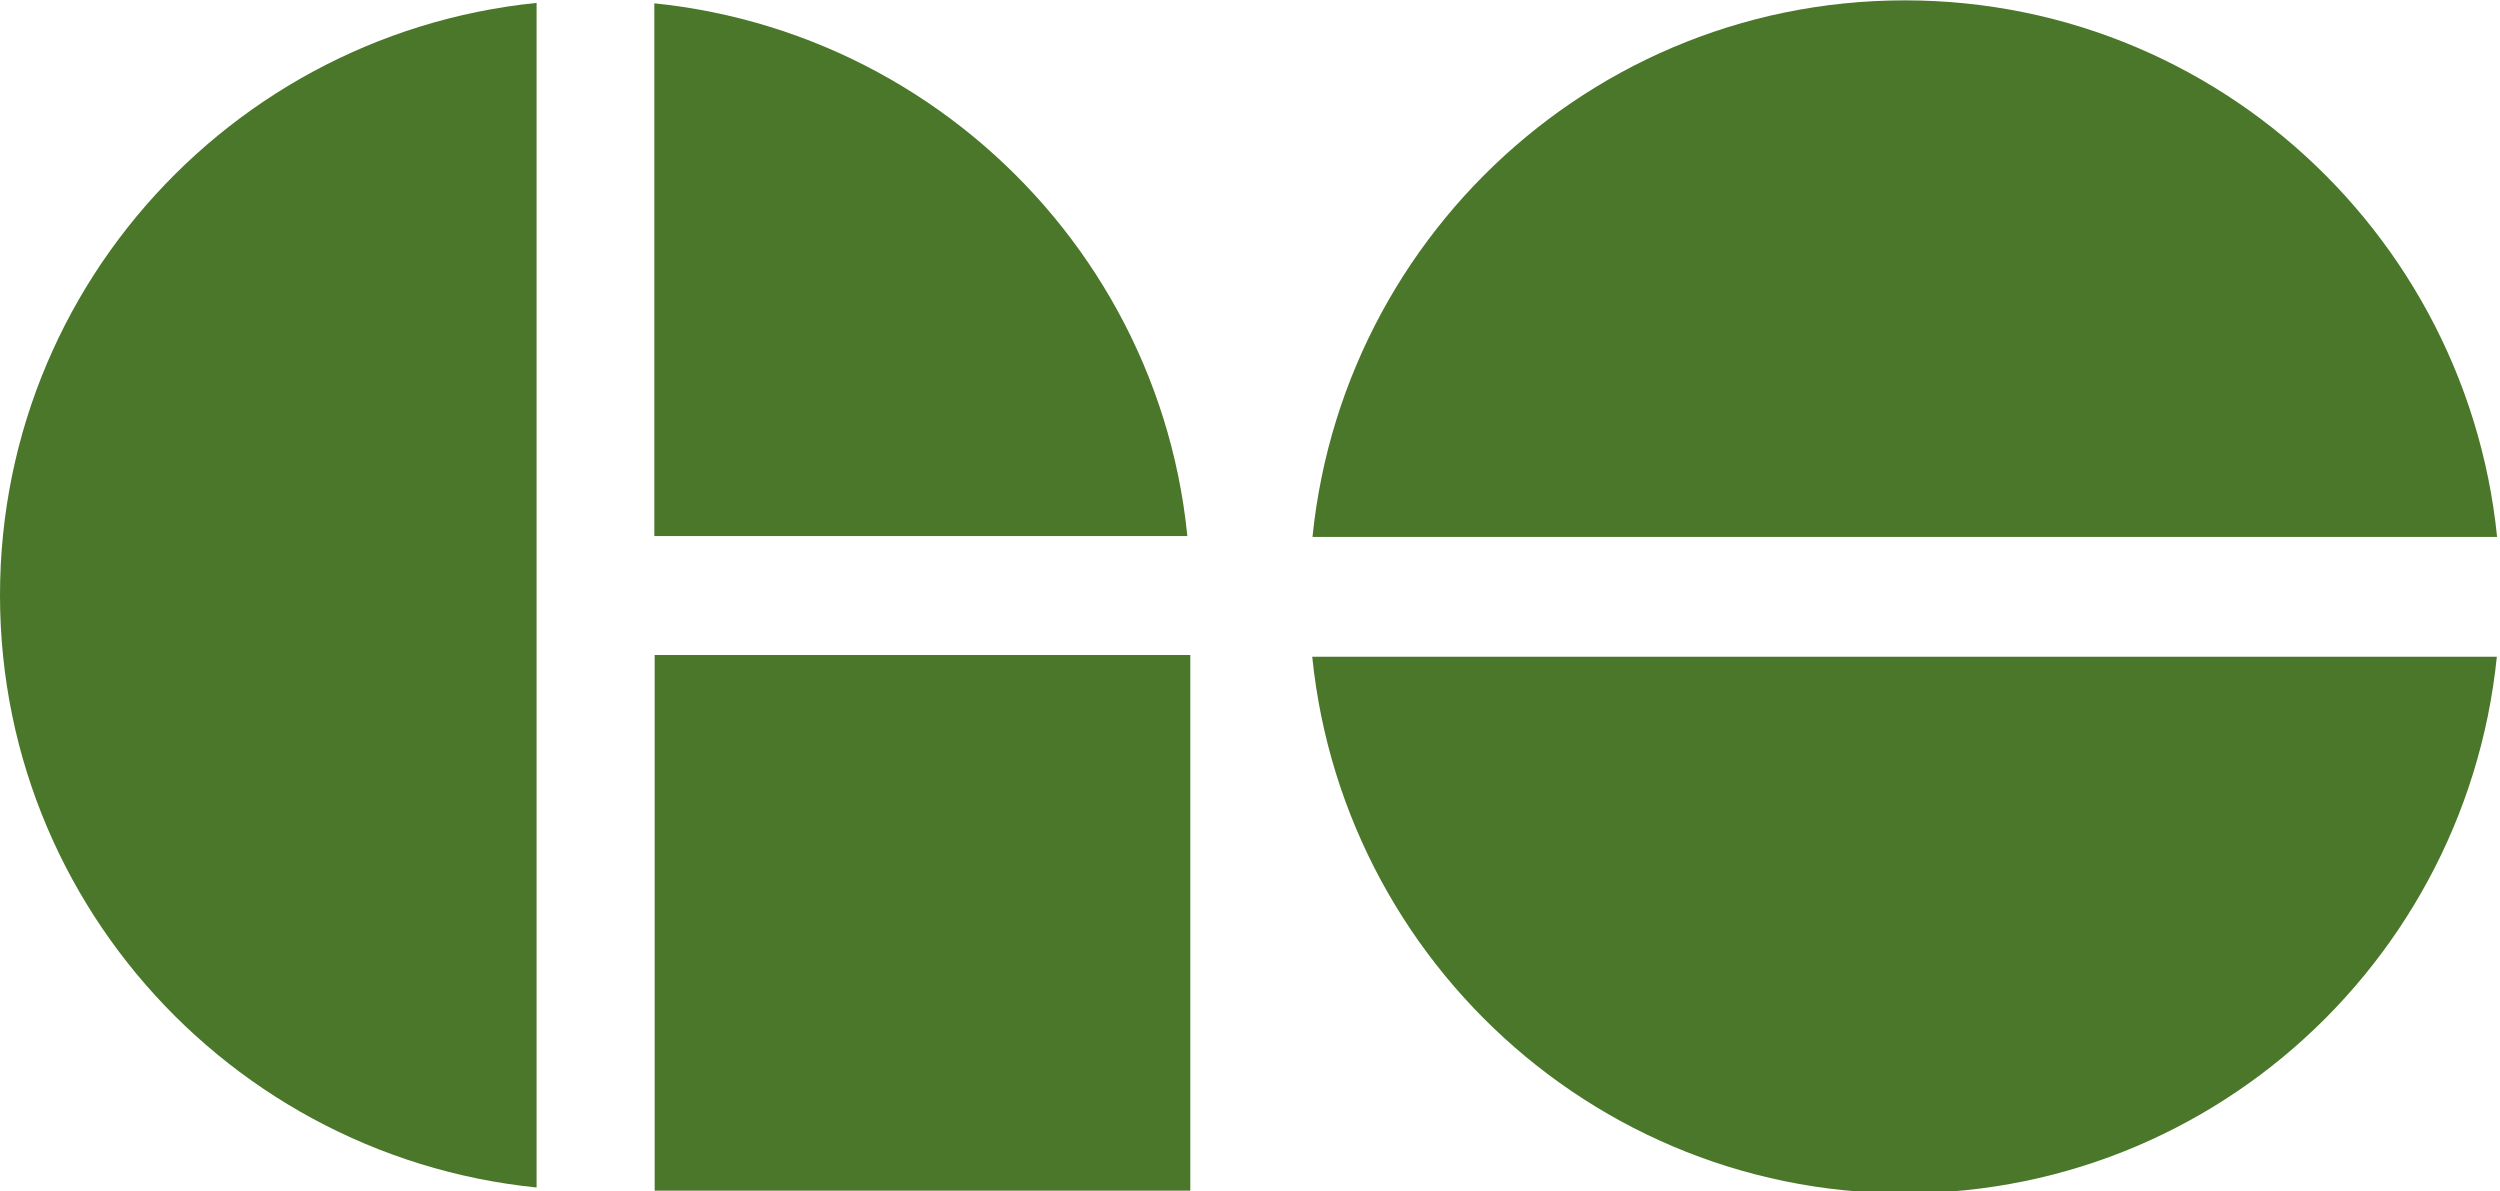 <?xml version="1.0" encoding="UTF-8" standalone="no"?>
<!-- Created with Inkscape (http://www.inkscape.org/) -->

<svg
   xmlns:dc="http://purl.org/dc/elements/1.1/"
   xmlns:cc="http://creativecommons.org/ns#"
   xmlns:rdf="http://www.w3.org/1999/02/22-rdf-syntax-ns#"
   xmlns:svg="http://www.w3.org/2000/svg"
   xmlns="http://www.w3.org/2000/svg"
   xmlns:sodipodi="http://sodipodi.sourceforge.net/DTD/sodipodi-0.dtd"
   xmlns:inkscape="http://www.inkscape.org/namespaces/inkscape"
   width="420.06"
   height="200.119"
   id="svg2"
   version="1.1"
   inkscape:version="0.48.2 r9819"
   sodipodi:docname="adjusted GO_Transit_logo.svg">
  <defs
     id="defs4">
    <clipPath
       clipPathUnits="userSpaceOnUse"
       id="clipPath3795">
      <rect
         style="fill:none;stroke:#000000;stroke-width:1.97;stroke-miterlimit:4;stroke-opacity:1;stroke-dasharray:none"
         id="rect3797"
         width="194"
         height="420"
         x="-10"
         y="327.862" />
    </clipPath>
    <clipPath
       clipPathUnits="userSpaceOnUse"
       id="clipPath3795-1">
      <rect
         style="fill:none;stroke:#000000;stroke-width:1.97;stroke-miterlimit:4;stroke-opacity:1;stroke-dasharray:none"
         id="rect3797-7"
         width="194"
         height="420"
         x="-10"
         y="327.862" />
    </clipPath>
    <clipPath
       clipPathUnits="userSpaceOnUse"
       id="clipPath3795-1-0">
      <rect
         style="fill:none;stroke:#000000;stroke-width:1.97;stroke-miterlimit:4;stroke-opacity:1;stroke-dasharray:none"
         id="rect3797-7-9"
         width="194"
         height="420"
         x="-10"
         y="327.862" />
    </clipPath>
    <clipPath
       clipPathUnits="userSpaceOnUse"
       id="clipPath3795-4">
      <rect
         style="fill:none;stroke:#000000;stroke-width:1.97;stroke-miterlimit:4;stroke-opacity:1;stroke-dasharray:none"
         id="rect3797-8"
         width="194"
         height="420"
         x="-10"
         y="327.862" />
    </clipPath>
    <clipPath
       clipPathUnits="userSpaceOnUse"
       id="clipPath3795-45">
      <rect
         style="fill:none;stroke:#000000;stroke-width:1.97;stroke-miterlimit:4;stroke-opacity:1;stroke-dasharray:none"
         id="rect3797-5"
         width="194"
         height="420"
         x="-10"
         y="327.862" />
    </clipPath>
    <clipPath
       clipPathUnits="userSpaceOnUse"
       id="clipPath3909">
      <rect
         style="fill:none;stroke:#000000;stroke-width:1.713;stroke-linecap:square;stroke-linejoin:round;stroke-miterlimit:4;stroke-opacity:1;stroke-dasharray:none;stroke-dashoffset:0"
         id="rect3911"
         width="183.789"
         height="184.39"
         x="-183.789"
         y="332.484"
         transform="scale(-1,1)" />
    </clipPath>
    <clipPath
       clipPathUnits="userSpaceOnUse"
       id="clipPath3795-2">
      <rect
         style="fill:none;stroke:#000000;stroke-width:1.97;stroke-miterlimit:4;stroke-opacity:1;stroke-dasharray:none"
         id="rect3797-2"
         width="194"
         height="420"
         x="-10"
         y="327.862" />
    </clipPath>
    <clipPath
       clipPathUnits="userSpaceOnUse"
       id="clipPath3795-8">
      <rect
         style="fill:none;stroke:#000000;stroke-width:1.97;stroke-miterlimit:4;stroke-opacity:1;stroke-dasharray:none"
         id="rect3797-57"
         width="194"
         height="420"
         x="-10"
         y="327.862" />
    </clipPath>
  </defs>
  <sodipodi:namedview
     id="base"
     pagecolor="#ffffff"
     bordercolor="#666666"
     borderopacity="1.0"
     inkscape:pageopacity="0.0"
     inkscape:pageshadow="2"
     inkscape:zoom="1.2705934"
     inkscape:cx="161.66762"
     inkscape:cy="95.168909"
     inkscape:document-units="px"
     inkscape:current-layer="layer1"
     showgrid="true"
     fit-margin-top="0"
     fit-margin-left="0"
     fit-margin-right="0"
     fit-margin-bottom="0"
     inkscape:window-width="1366"
     inkscape:window-height="706"
     inkscape:window-x="-8"
     inkscape:window-y="-8"
     inkscape:window-maximized="1">
    <inkscape:grid
       type="xygrid"
       id="grid2985"
       empspacing="5"
       visible="true"
       enabled="true"
       snapvisiblegridlinesonly="true" />
  </sodipodi:namedview>
  <g
     inkscape:label="Layer 1"
     inkscape:groupmode="layer"
     id="layer1"
     transform="translate(-217.75,-427.678)">
    <path
       transform="matrix(0.49,0,0,0.488,217.75,265.453)"
       style="fill:#4a7729;fill-opacity:1;fill-rule:nonzero;stroke:none"
       clip-path="url(#clipPath3795)"
       d="m 410,537.362 c 0,113.218 -91.782,205 -205,205 -113.218,0 -205,-91.782 -205,-205 0,-113.218 91.782,-205 205,-205 113.218,0 205,91.782 205,205 z"
       id="path3009" />
    <path
       transform="matrix(-0.49,0,0,0.488,417.75,265.513)"
       style="fill:#4a7729;fill-opacity:1;fill-rule:nonzero;stroke:none"
       clip-path="url(#clipPath3909)"
       d="m 410,537.362 c 0,113.218 -91.782,205 -205,205 -113.218,0 -205,-91.782 -205,-205 0,-113.218 91.782,-205 205,-205 113.218,0 205,91.782 205,205 z"
       id="path3009-1" />
    <path
       transform="matrix(0,0.49,-0.488,0,800.034,427.737)"
       style="fill:#4a7729;fill-opacity:1;fill-rule:nonzero;stroke:none"
       clip-path="url(#clipPath3795-2)"
       d="m 410,537.362 c 0,113.218 -91.782,205 -205,205 -113.218,0 -205,-91.782 -205,-205 0,-113.218 91.782,-205 205,-205 113.218,0 205,91.782 205,205 z"
       id="path3009-16" />
    <path
       transform="matrix(0,-0.49,0.488,0,275.526,628.183)"
       style="fill:#4a7729;fill-opacity:1;fill-rule:nonzero;stroke:none"
       clip-path="url(#clipPath3795-8)"
       d="m 410,537.362 c 0,113.218 -91.782,205 -205,205 -113.218,0 -205,-91.782 -205,-205 0,-113.218 91.782,-205 205,-205 113.218,0 205,91.782 205,205 z"
       id="path3009-6" />
  </g>
  <g
     inkscape:groupmode="layer"
     id="layer2"
     inkscape:label="Layer 2"
     transform="translate(-217.75,-427.678)">
    <path
       style="fill:#4a7729;fill-opacity:1;fill-rule:nonzero;stroke:none"
       d="m 327.75,537.737 90,0 0,90 -90,0 z"
       id="rect3804" />
  </g>
</svg>
